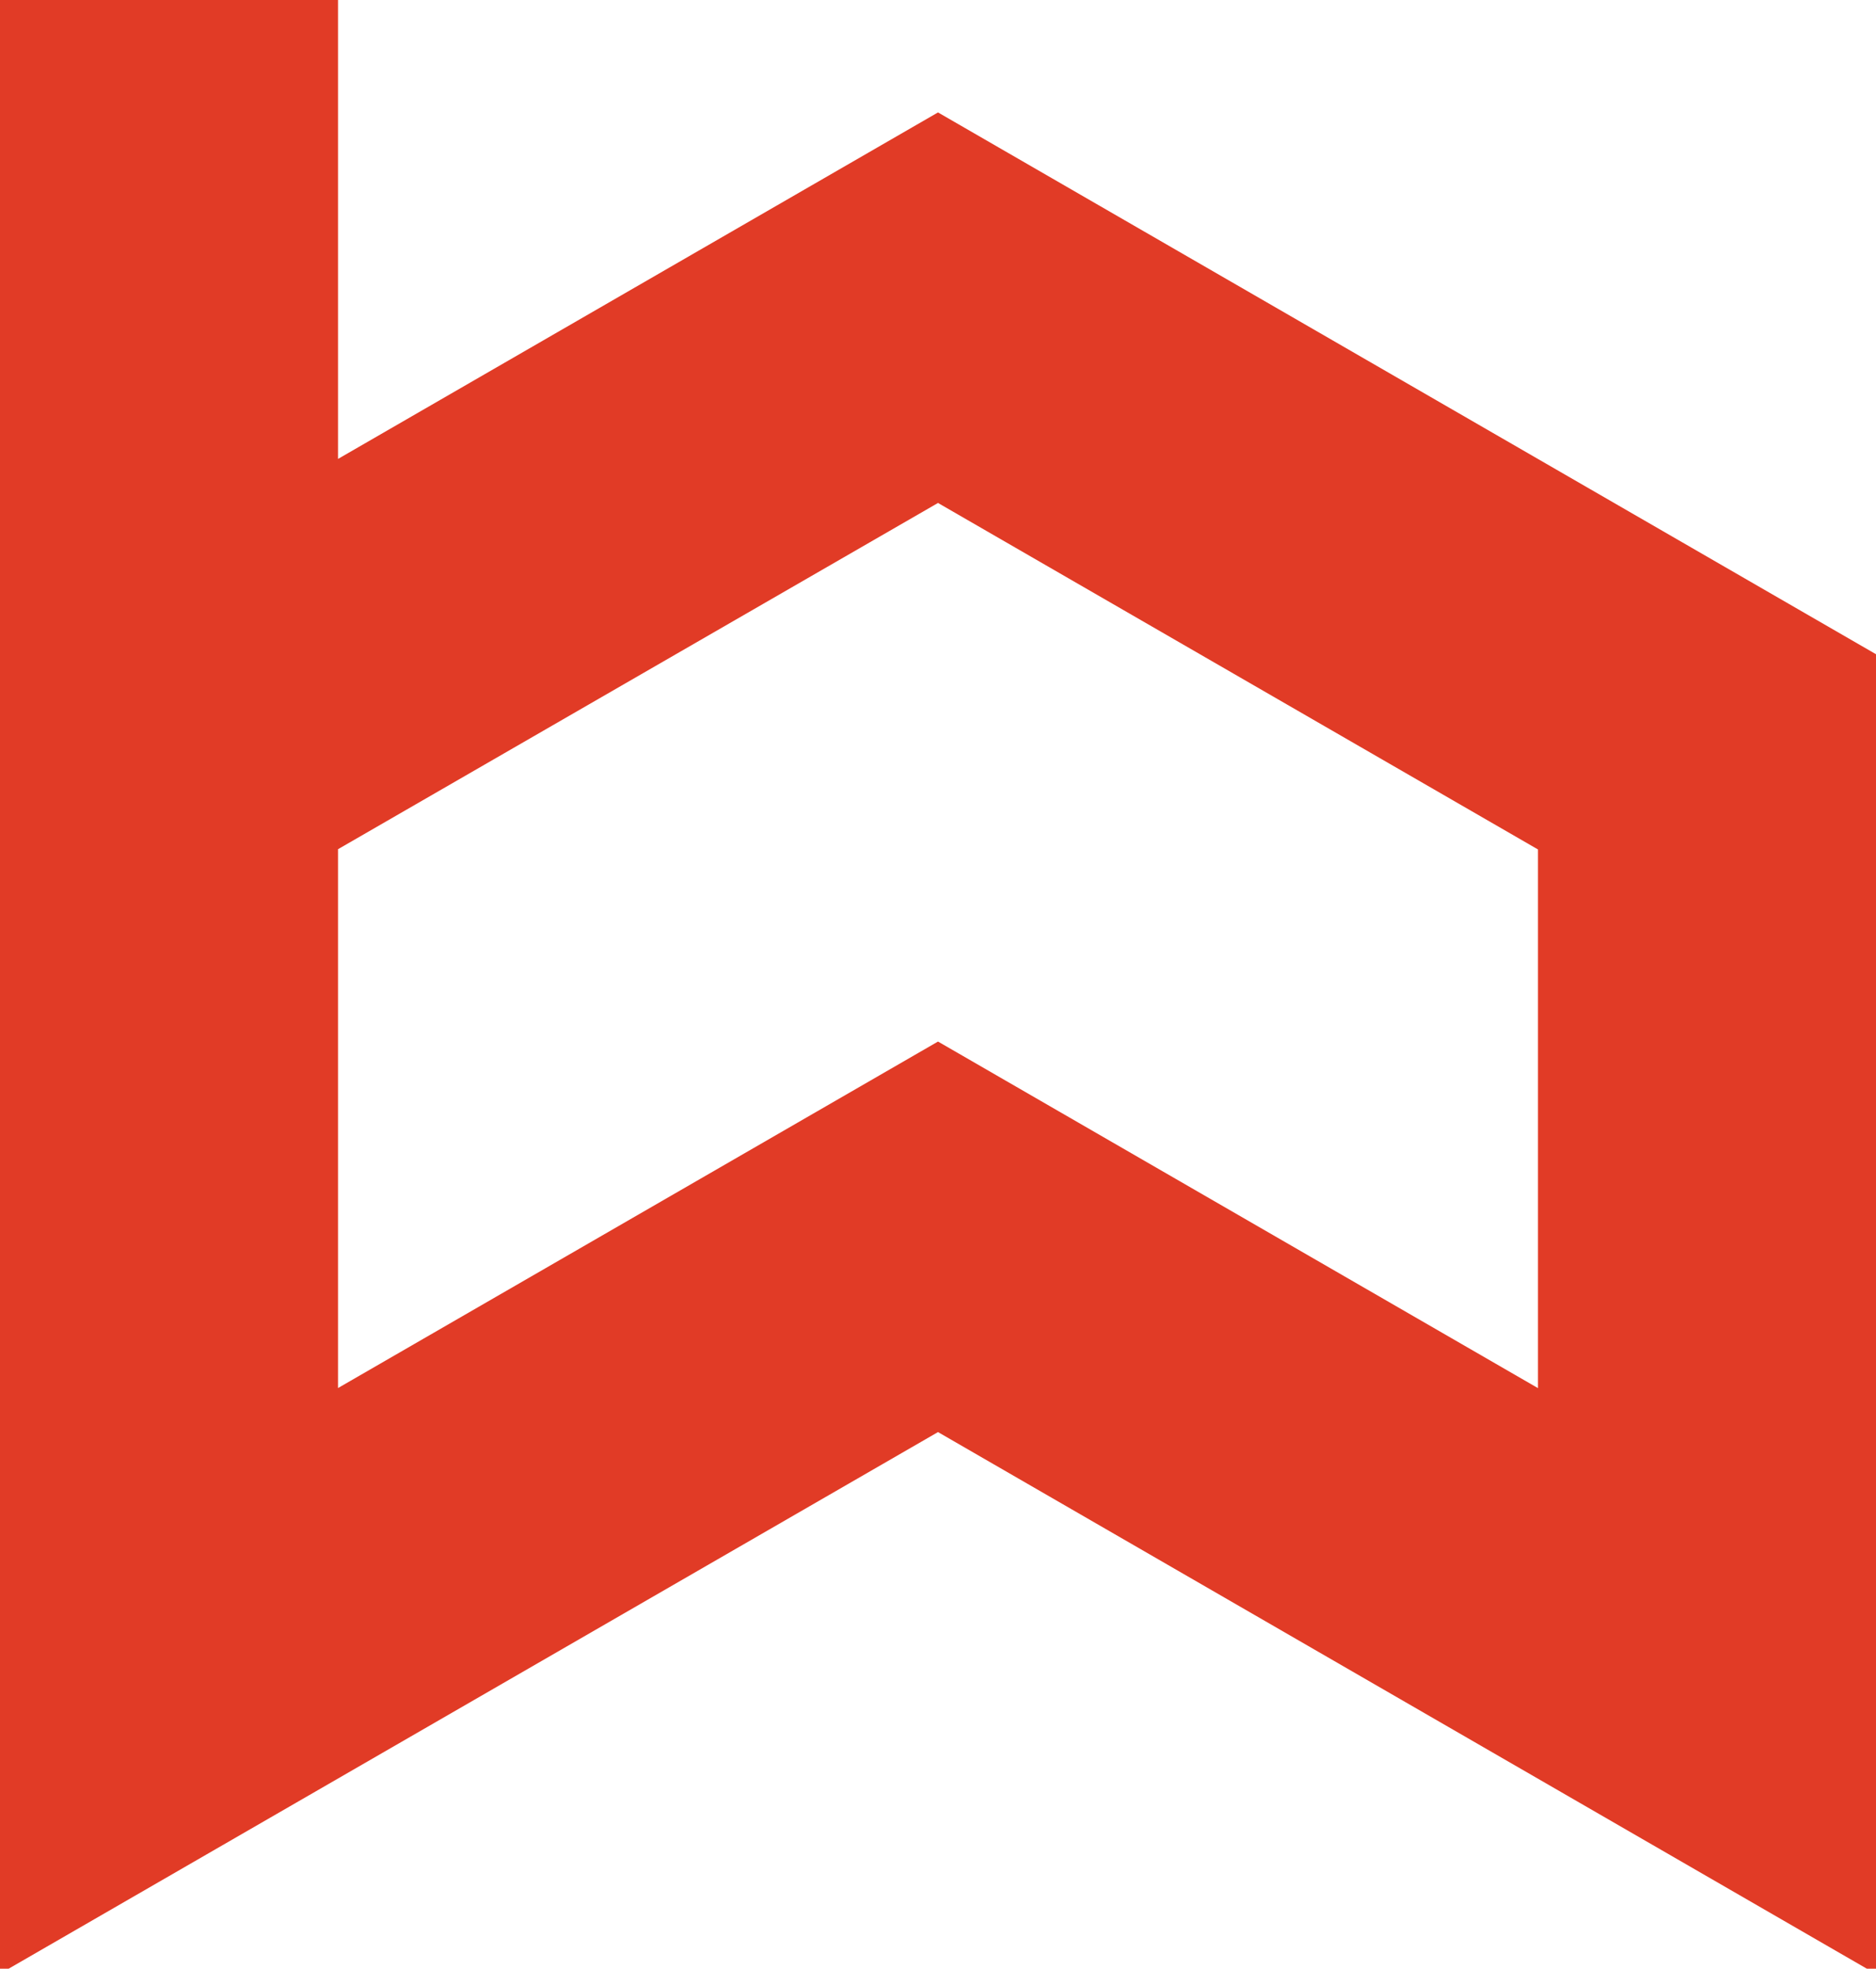 <svg xmlns="http://www.w3.org/2000/svg" xmlns:xlink="http://www.w3.org/1999/xlink" viewBox="0 0 216 226.59"><defs><style>.cls-1{fill:none;}.cls-2{clip-path:url(#clip-path);}.cls-3{fill:#e13b26;}</style><clipPath id="clip-path"><rect class="cls-1" width="216" height="226.59"/></clipPath></defs><g id="Neww_Icons" data-name="Neww Icons"><g id="Brandmark_-_Orange" data-name="Brandmark - Orange"><g class="cls-2"><path class="cls-3" d="M38.92,97.74,108,57.89l69.08,39.88v62L108,119.88,38.92,159.76ZM0,0V226.59H1l107-61.76,106.94,61.76H216V75.3L108,12.94,38.92,52.82V0Z"/></g></g></g></svg>